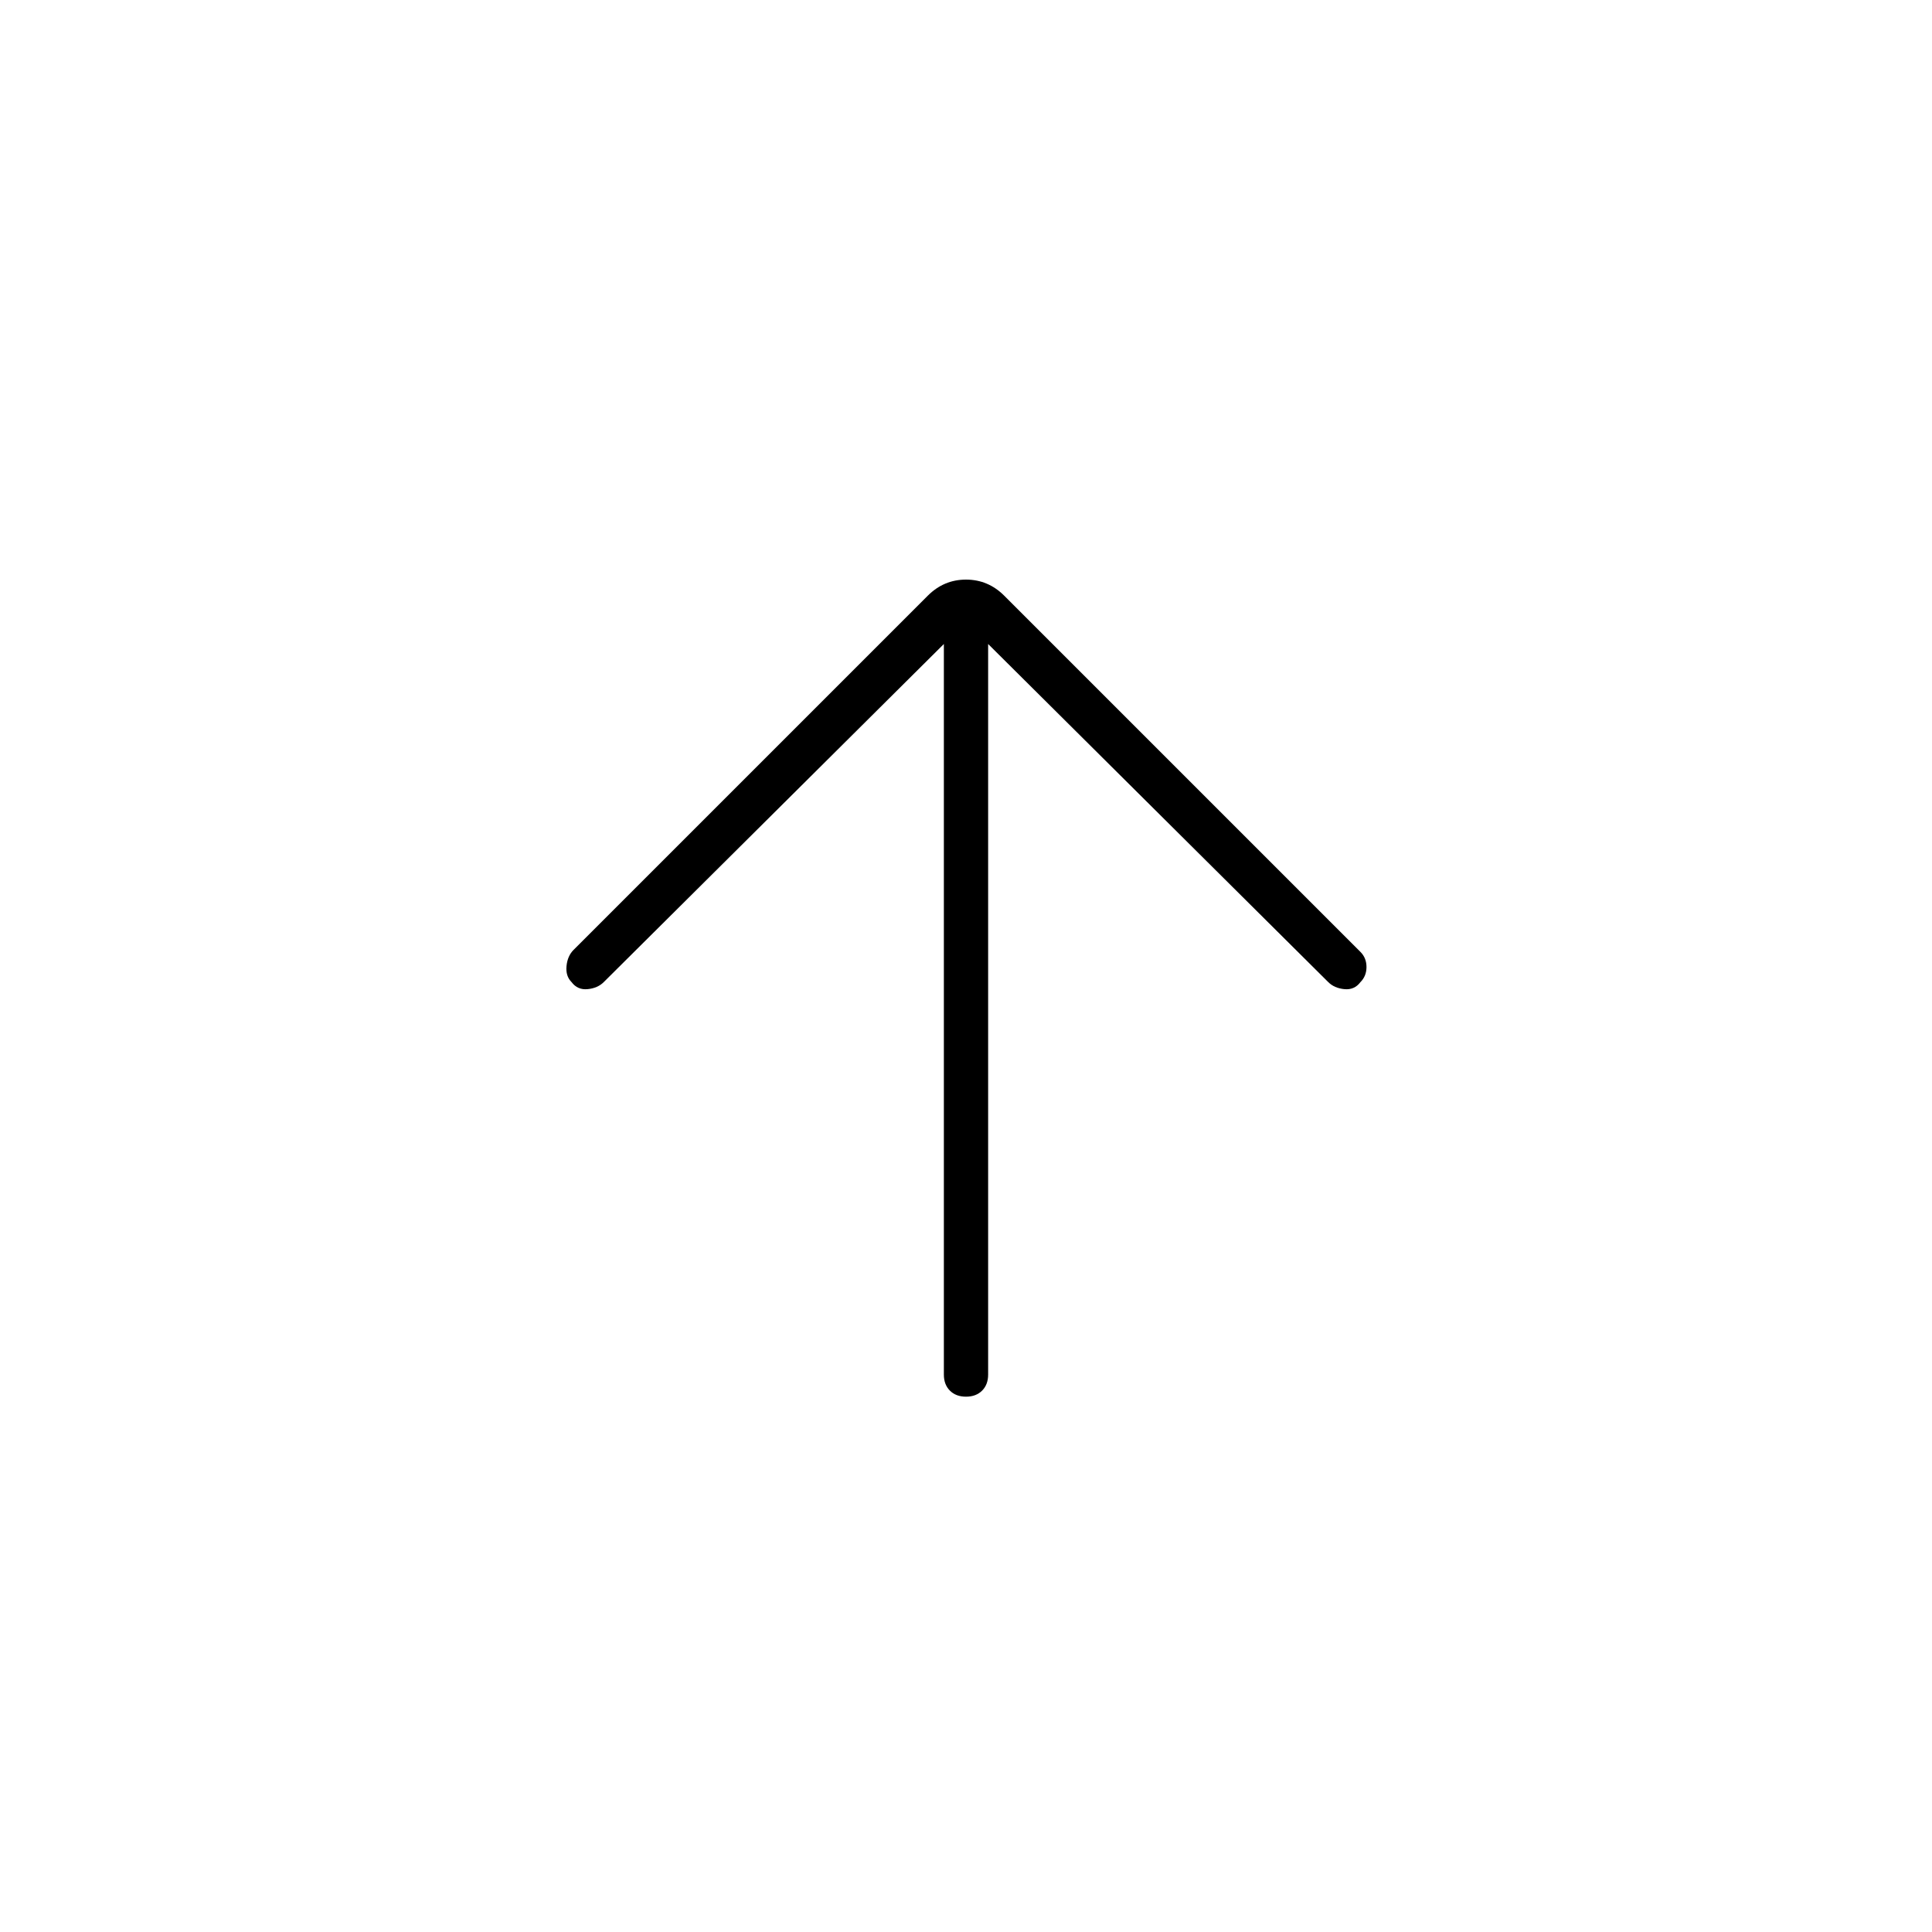 <svg xmlns="http://www.w3.org/2000/svg" height="48" viewBox="0 96 960 960" width="48"><path d="M469 416 300 584q-3 3-8 3.5t-8-3.5q-3-3-2.5-8t3.5-8l176-176q8-8 19-8t19 8l177 177q3 3 3 7.5t-3 7.5q-3 4-8 3.5t-8-3.5L491 416v363q0 5-3 8t-8 3q-5 0-8-3t-3-8V416Z"/></svg>